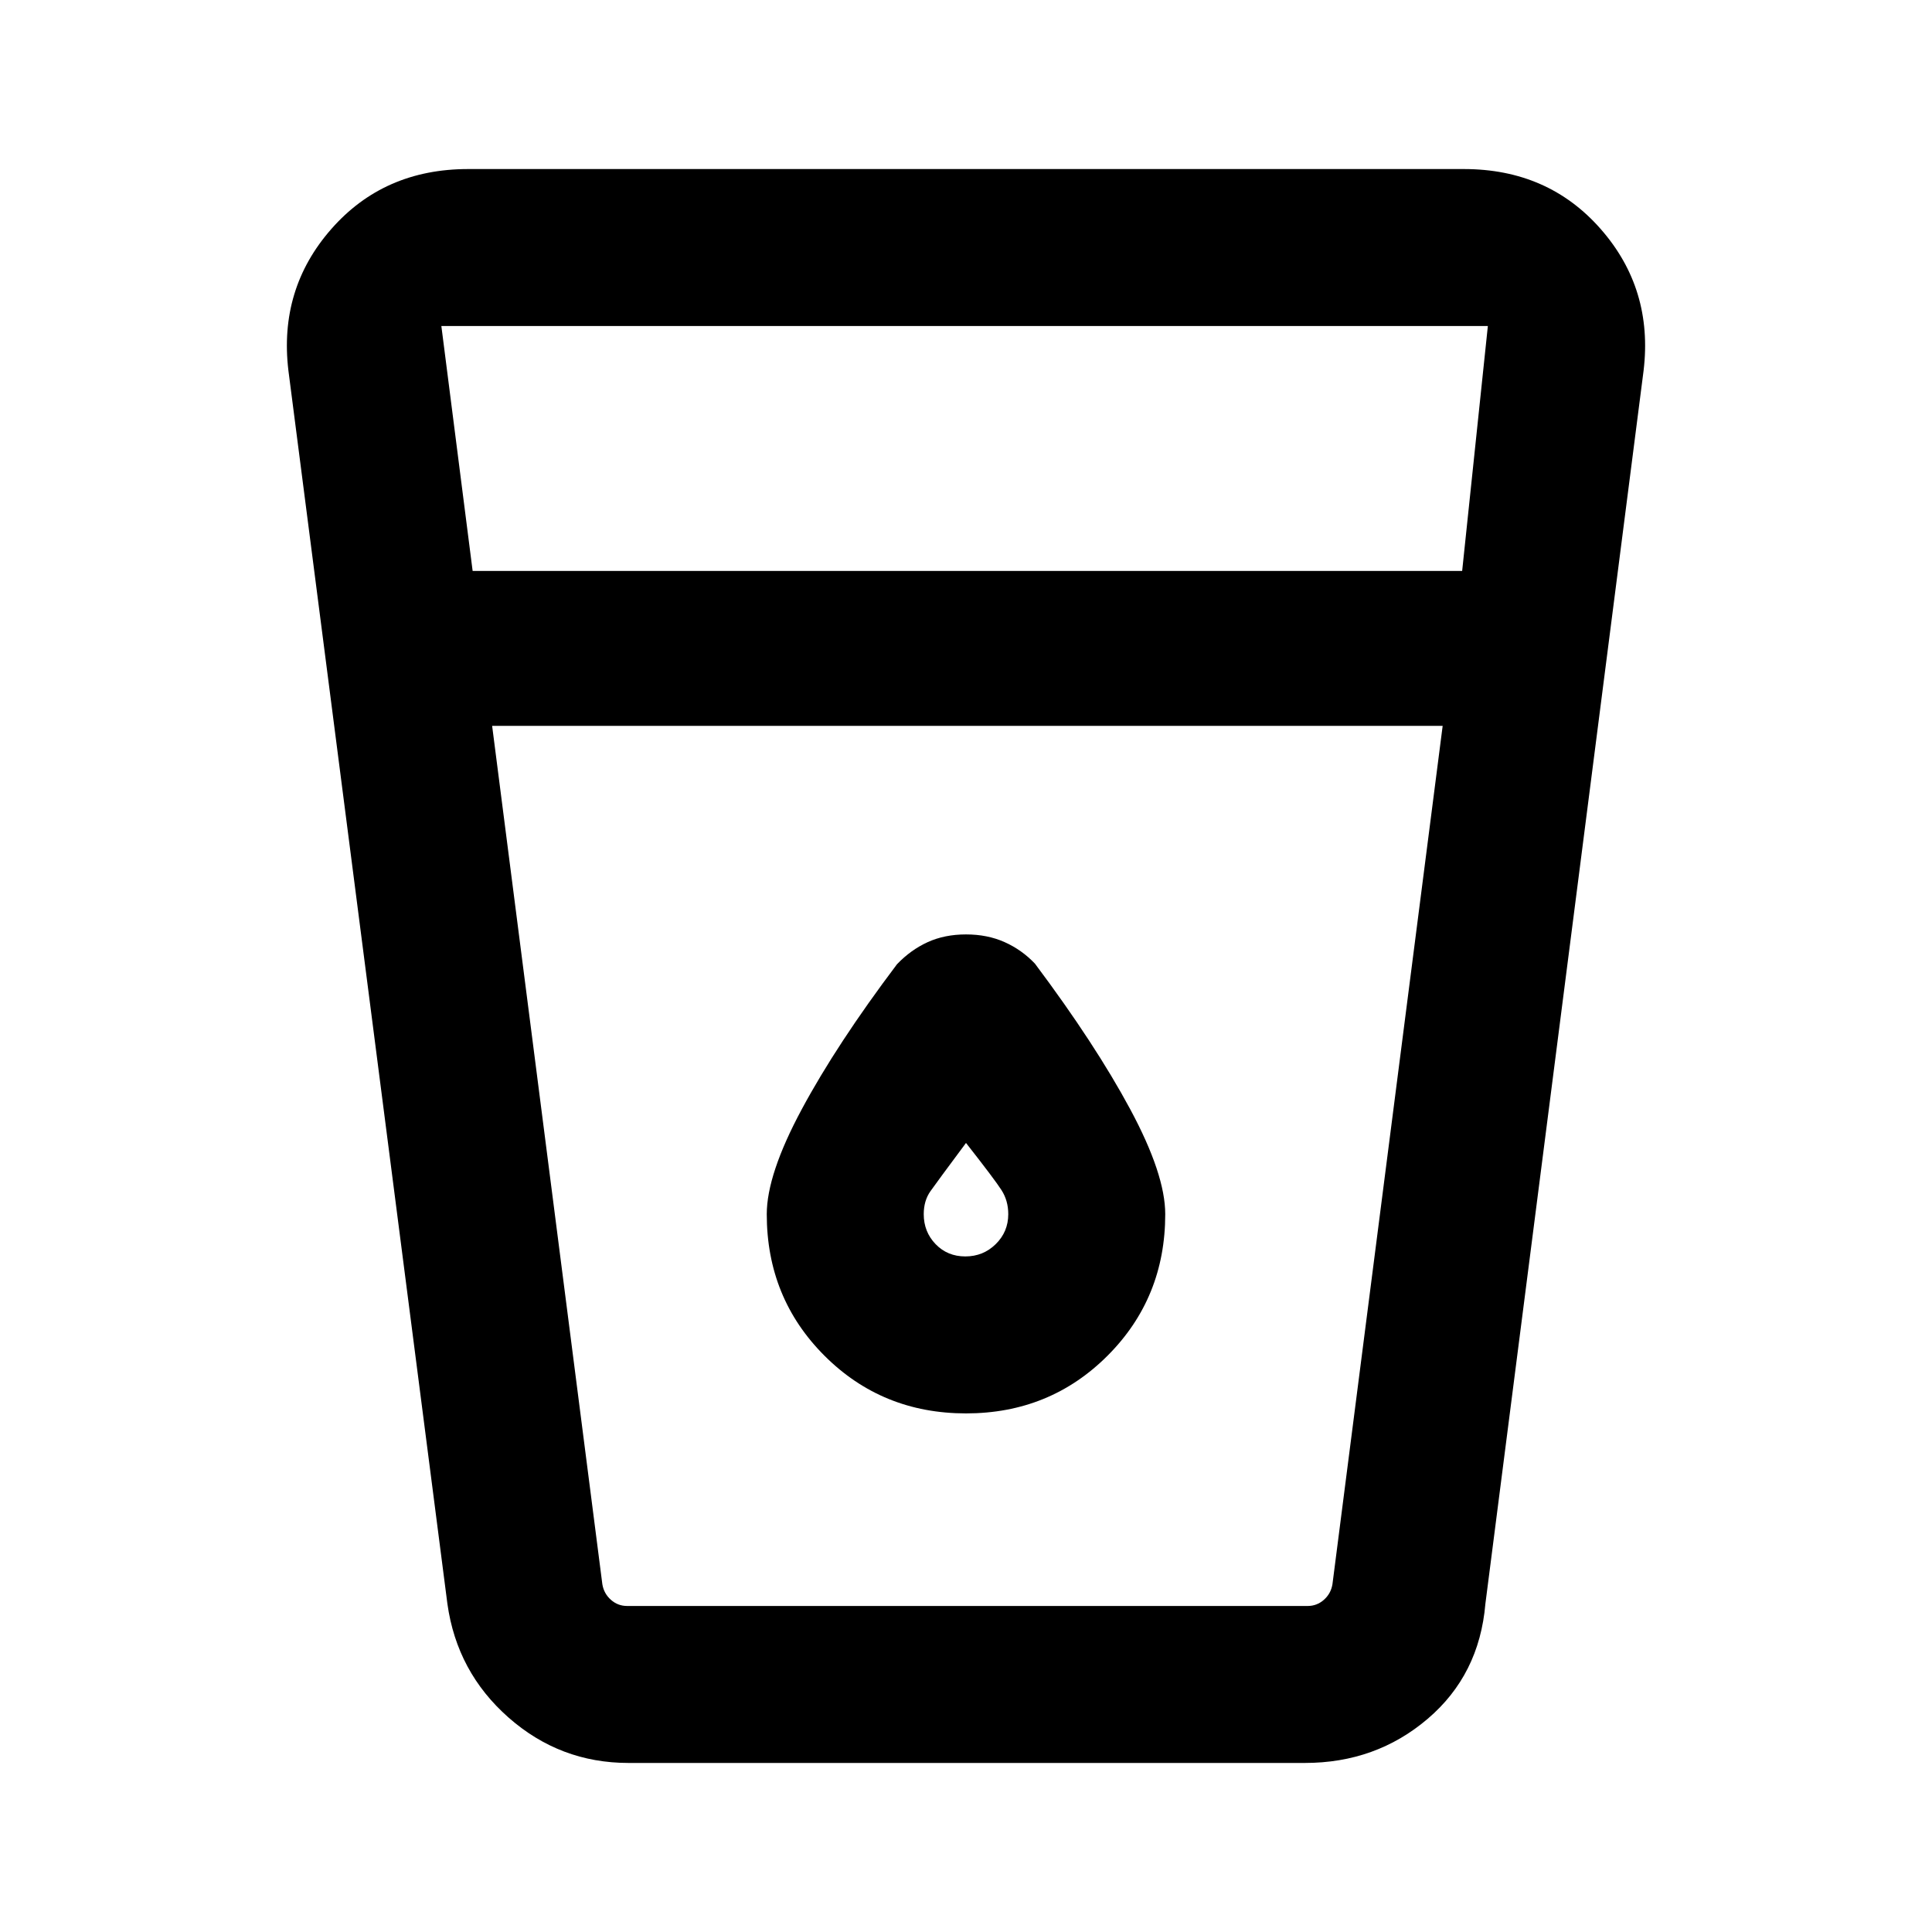 <svg xmlns="http://www.w3.org/2000/svg" height="20" viewBox="0 -960 960 960" width="20"><path d="M312.28-84q-33.99 0-59.61-22.58-25.61-22.57-30.36-56.5l-79-612.77q-4.85-40.55 21.31-70.35 26.15-29.8 68-29.8h494.76q41.85 0 68 29.8 26.16 29.8 21.31 70.35l-78.61 612.77q-3 35.31-28.72 57.19Q683.65-84 648.38-84h-336.1Zm-67.74-515.31 54.77 426.54q.77 4.62 4.23 7.69Q307-162 311.62-162h338.15q4.61 0 8.08-3.08 3.46-3.07 4.23-7.69l54.77-426.54H244.54Zm-9.69-77h491.69L739.31-798h-520l15.54 121.69Zm244.82 340.62q-8.9 0-14.79-6.12-5.88-6.12-5.88-14.88 0-6.7 3.35-11.43 3.34-4.73 17.65-23.96 14.31 18.23 17.65 23.46 3.35 5.23 3.35 11.93 0 8.76-6.22 14.88-6.22 6.12-15.11 6.12Zm.33 78q41.66 0 70.33-28.67T579-356.69q0-19.77-17.39-52.12-17.38-32.34-47.36-72.37-6.56-6.9-15.1-10.7-8.53-3.81-19.15-3.81t-19.05 3.84q-8.42 3.84-15.26 11-29.92 39.7-47.3 72.04Q381-376.46 381-356.69q0 41.66 28.67 70.33T480-257.69ZM259.92-162h441.54H259.92Z"/></svg>